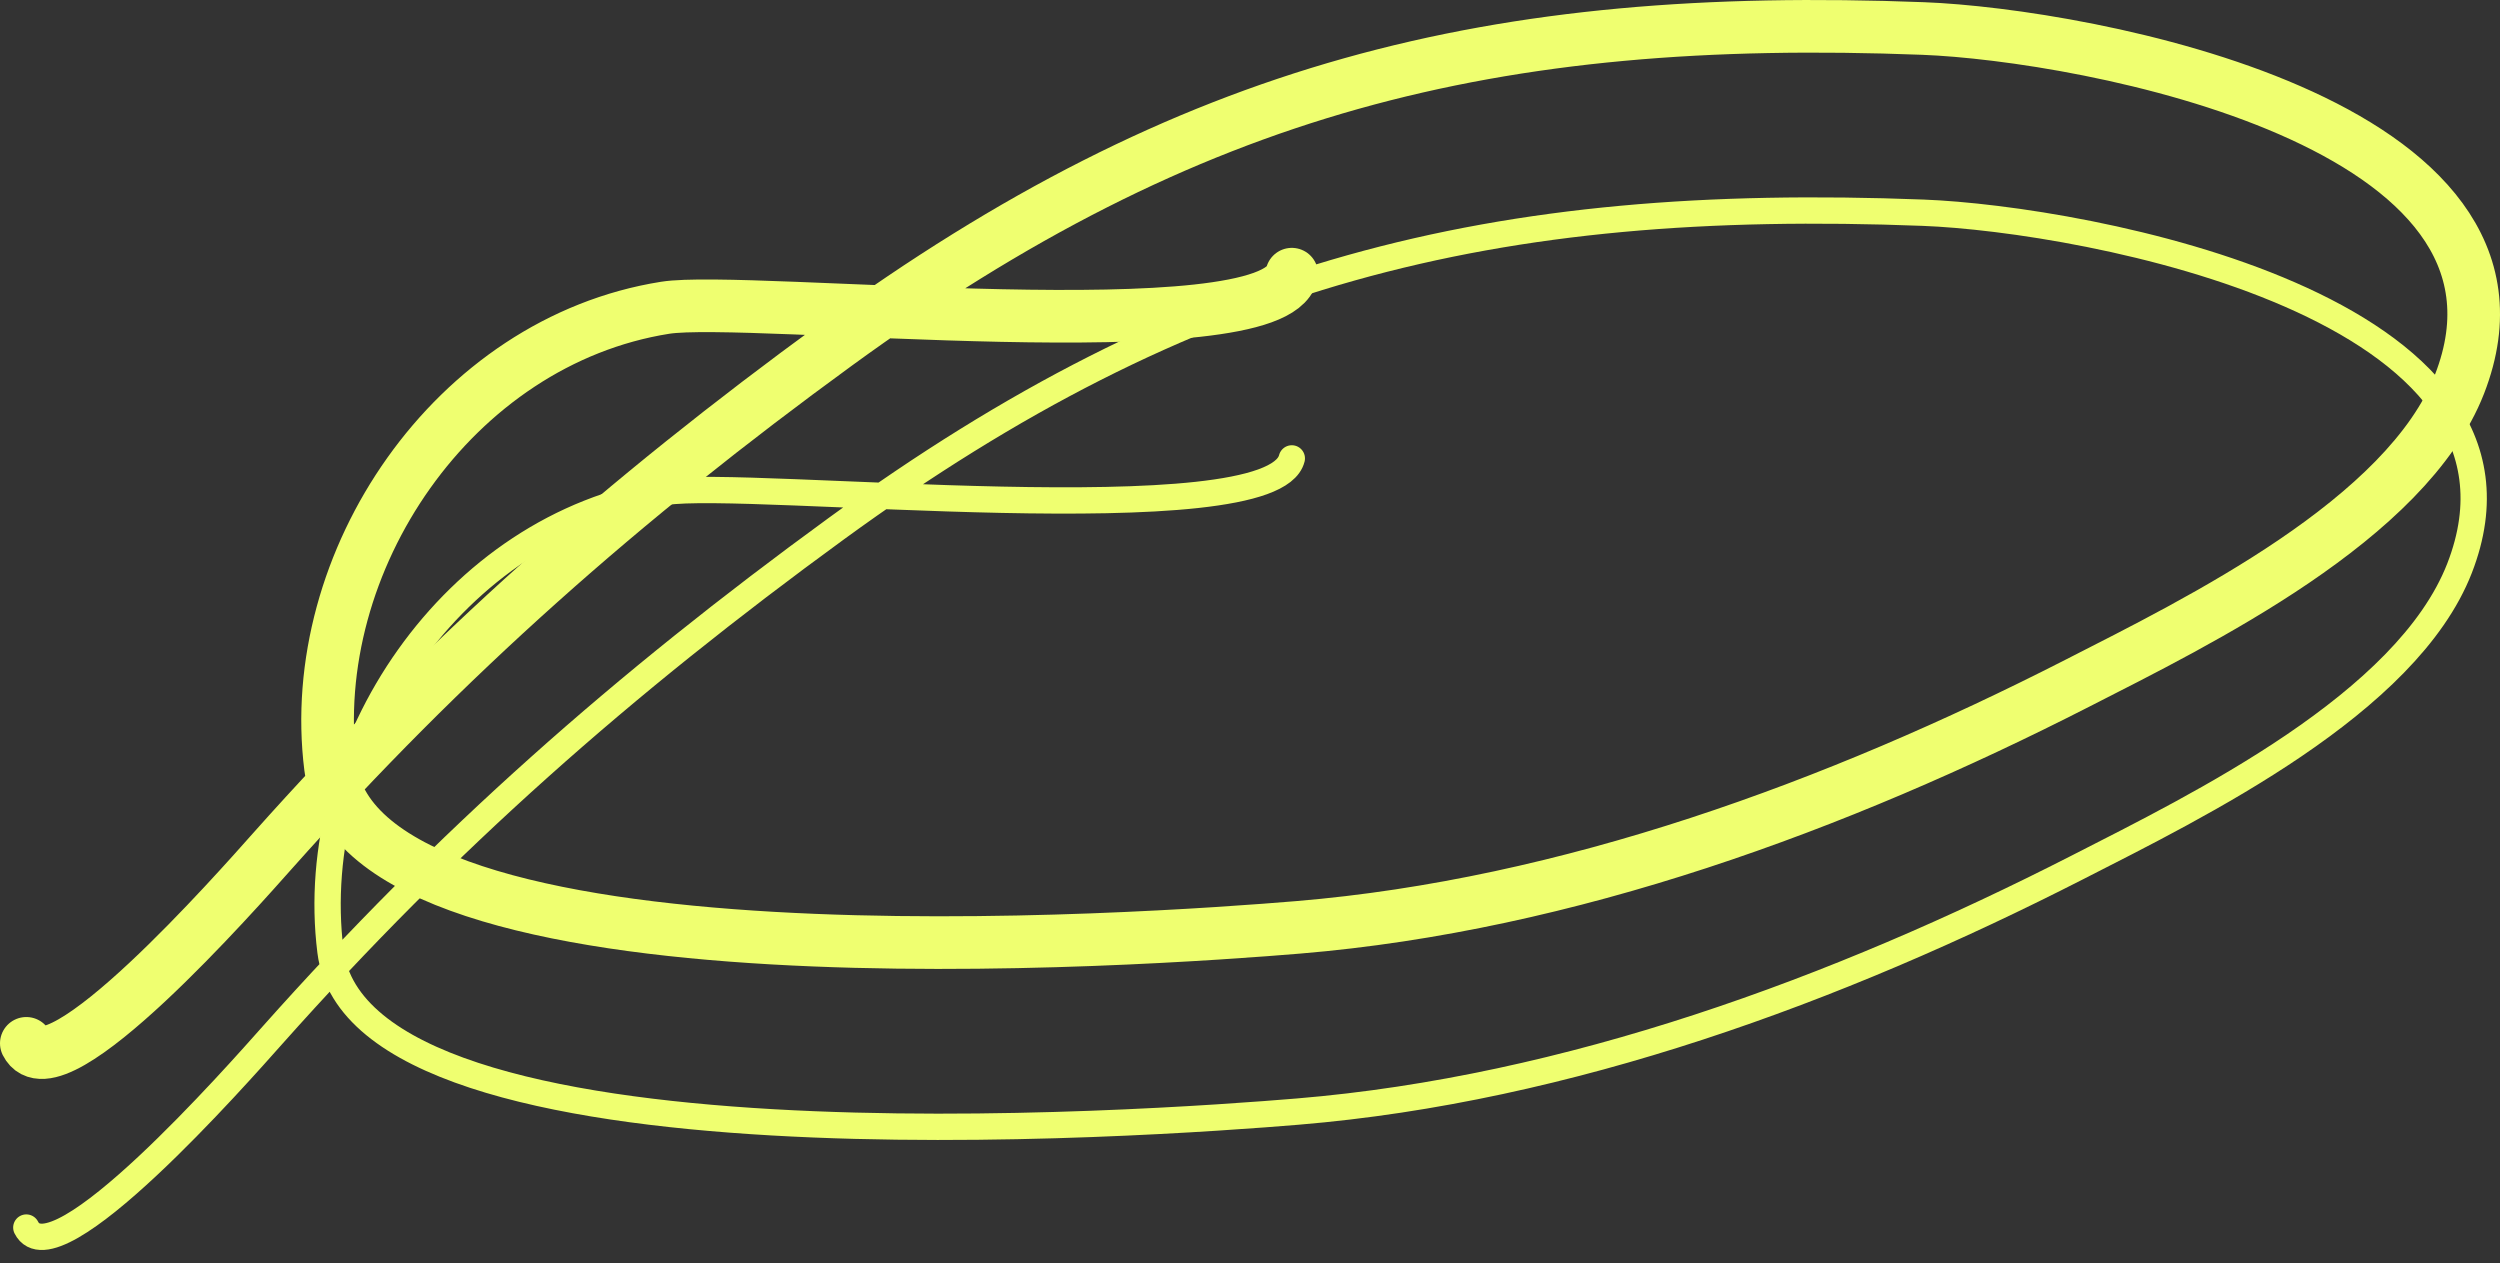 <svg width="95" height="48" viewBox="0 0 95 48" fill="none" xmlns="http://www.w3.org/2000/svg">
<rect x="0" y="0" width="95" height="48" fill="#333333" stroke="none"/>
<path d="M49.089 10.419C48.343 13.398 28.364 11.206 25.277 11.695C17.229 12.971 11.581 21.346 12.558 29.151C13.655 37.913 43.97 35.685 49.322 35.24C59.587 34.386 69.804 30.629 78.942 25.961C83.542 23.611 91.454 19.749 93.462 14.595C97.342 4.631 79.181 1.317 73.076 1.083C56.736 0.455 45.215 3.299 31.782 13.087C23.674 18.995 16.958 24.918 10.351 32.34C9.059 33.791 2.056 41.755 1 39.647" stroke="#EFFF70" stroke-width="2" stroke-linecap="round"/>
<path d="M49.089 17.419C48.343 20.398 28.364 18.206 25.277 18.695C17.229 19.971 11.581 28.346 12.558 36.151C13.655 44.913 43.97 42.685 49.322 42.24C59.587 41.386 69.804 37.629 78.942 32.961C83.542 30.611 91.454 26.749 93.462 21.595C97.342 11.632 79.181 8.317 73.076 8.083C56.736 7.455 45.215 10.299 31.782 20.087C23.674 25.995 16.958 31.918 10.351 39.34C9.059 40.791 2.056 48.755 1 46.647" stroke="#EFFF70" stroke-linecap="round"/>
</svg>
